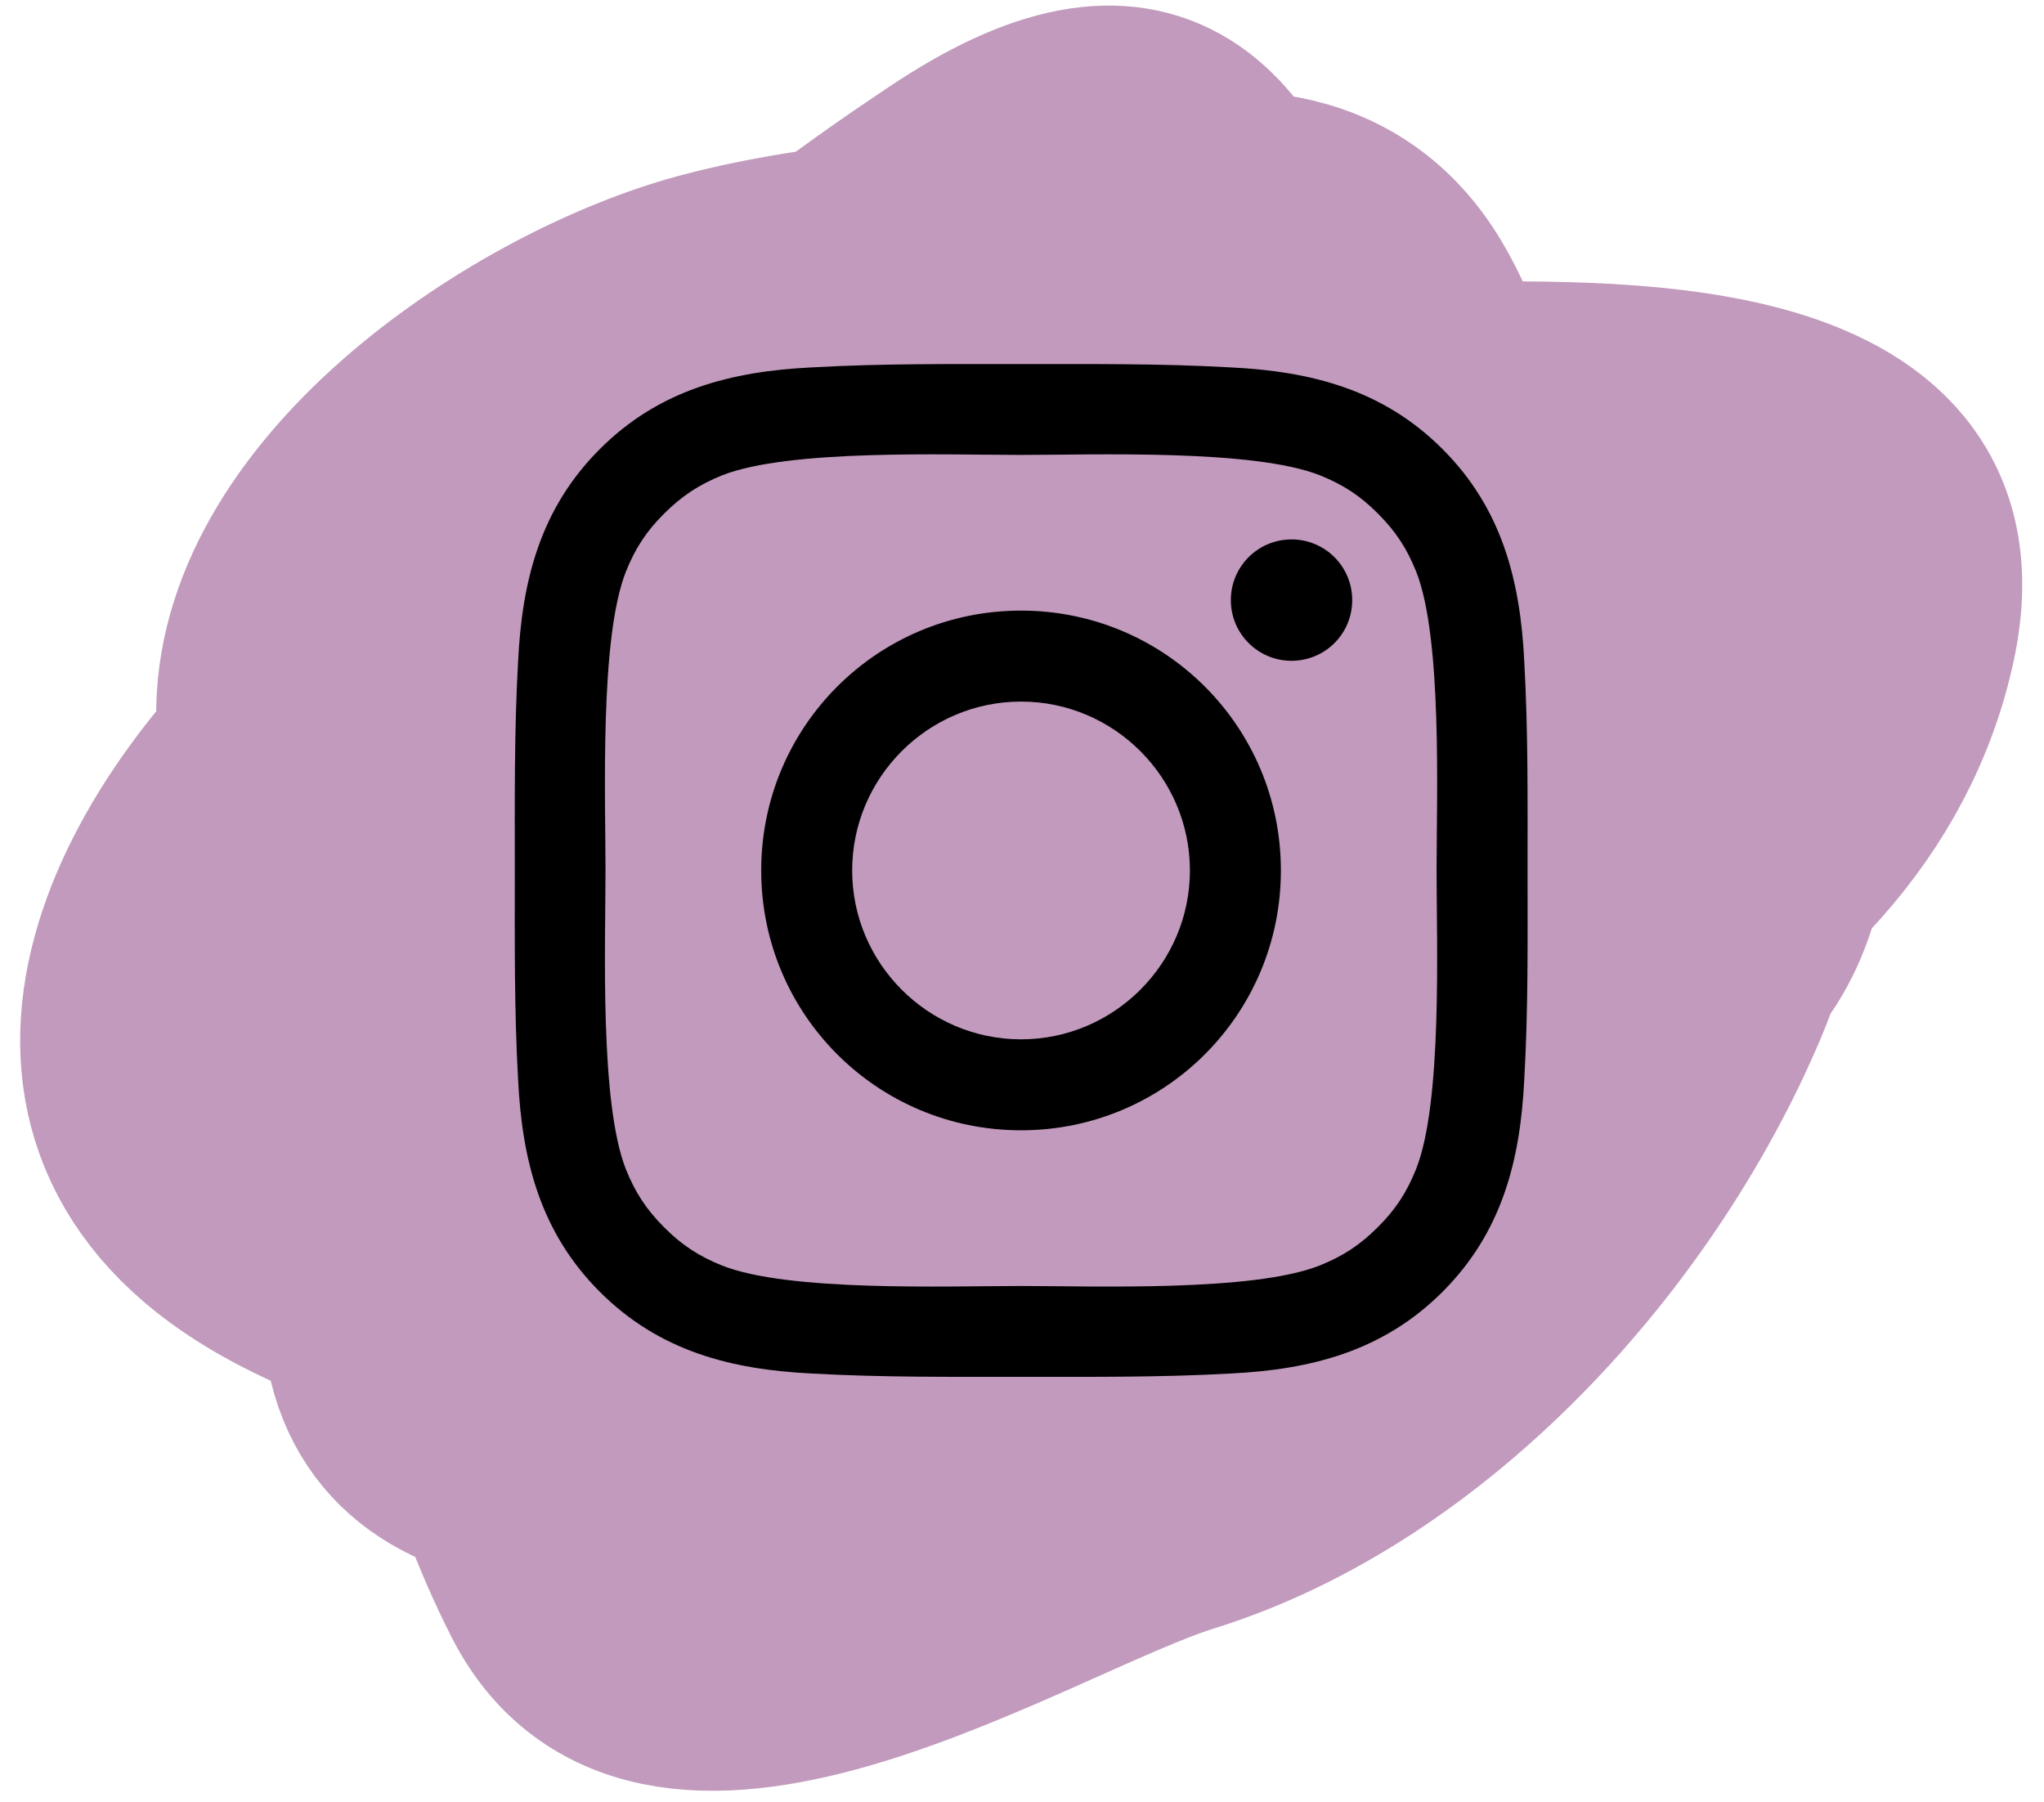 <svg width="93" height="82" viewBox="0 0 93 82" fill="none" xmlns="http://www.w3.org/2000/svg">
<path d="M50.461 12.338C44.756 12.338 40.623 12.983 37.311 18.365C34.853 22.36 30.616 27.463 33.476 32.61C37.37 39.619 63.743 43.128 64.646 33.645C64.986 30.068 65.283 25.91 62.515 23.296C61.017 21.882 58.67 21.973 57.279 20.861C53.986 18.226 41.359 19.375 37.798 21.104C32.59 23.634 32.557 32.358 37.311 34.498C45.693 38.27 53.475 37.693 62.88 37.542C71.544 37.402 68.214 22.42 64.159 18.365C57.775 11.981 43.149 13.434 35.241 13.434C30.531 13.434 26.938 13.396 26.414 19.156C25.899 24.82 25.662 31.909 26.962 37.481C28.233 42.927 42.846 57.089 48.817 51.117C52.13 47.805 54.88 43.357 57.888 39.733C61.054 35.919 65.944 31.977 65.802 26.583C65.506 15.307 52.983 16.625 45.347 16.721C36.444 16.834 12.57 22.1 23.553 35.593C30.973 44.71 50.266 50 60.932 46.308C64.965 44.912 66.369 39.552 66.898 35.715C67.856 28.772 68.506 25.154 63.124 20.13C56.664 14.102 35.963 15.373 30.797 22.261C27.272 26.962 27.801 38.922 35.302 39.672C46.591 40.801 60.447 42.394 62.393 28.288C64.572 12.491 53.543 9.074 40.477 15.382C31.945 19.501 21.427 34.772 34.267 39.733C40.673 42.208 49.009 40.908 55.697 40.829C62.463 40.749 68.805 40.226 69.942 32.55C72.057 18.274 55.083 16.776 45.469 18.913C38.65 20.428 17.938 39.54 32.989 44.056C44.644 47.552 63.673 46.716 64.646 31.636C65.822 13.397 41.543 13.751 29.397 16.843C24.173 18.173 5.552 29.492 20.752 33.584C27.837 35.492 45.013 23.522 40.112 15.138C37.621 10.878 18.697 32.51 18.926 37.542C19.347 46.812 66.935 47.812 59.654 23.54C57.199 15.358 44.549 14.78 37.92 16.843C18.29 22.95 24.882 57.566 44.799 43.873C51.795 39.063 55.273 28.634 53.505 20.678C50.806 8.532 34.814 11.598 27.631 18.182C23.052 22.381 16.445 35.812 25.44 39.185C33.674 42.273 46.222 42.086 54.296 39.003C62.551 35.851 68.739 28.683 64.219 19.643C59.149 9.503 41.037 10.443 32.197 12.825C24.184 14.984 12.257 22.892 12.107 32.306C11.968 41.067 16.282 46.109 25.622 44.725C34.924 43.347 51.248 39.73 55.94 30.48C61.037 20.432 55.11 10.702 43.277 13.068C35.16 14.692 25.909 26.139 33.415 33.645C38.965 39.196 53.121 42.665 59.471 36.811C65.012 31.703 66.419 21.558 56.853 20.191C47.169 18.808 39.1 23.241 35.241 32.245C32.873 37.772 30.297 51.717 40.66 46.065C47.304 42.44 53.598 36.532 57.462 29.993C66.293 15.048 25.158 12.29 28.788 34.072C30.671 45.367 75.384 32.758 64.037 13.555C58.204 3.685 42.721 12.732 37.676 18.182C34.375 21.75 27.954 33.873 33.172 38.394C38.789 43.263 48.947 38.438 52.774 33.889C59.731 25.62 57.058 16.279 45.591 15.747C38.805 15.432 32.16 18.07 28.058 23.54C25.562 26.867 21.237 33.491 23.309 37.907C26.88 45.514 51.632 39.779 56.671 36.689C62.847 32.901 61.209 21.306 54.601 19.156C41.975 15.049 23.836 20.606 19.778 34.254C13.386 55.755 49.243 49.572 49.243 30.297C49.243 24.332 43.091 14.532 36.154 20.313C32.071 23.716 30.482 29.859 30.98 34.985C31.567 41.027 37.935 41.593 42.851 41.742C49.362 41.94 63.191 40.101 60.141 29.932C57.55 21.295 39.842 26.98 37.372 33.463C33.889 42.606 33.75 51.321 45.286 52.639C54.279 53.667 59.703 45.104 60.019 37.054C60.852 15.802 22.86 27.441 27.936 44.36C31.224 55.32 46.988 44.872 50.461 39.855C52.452 36.978 57.184 29.796 55.331 25.975C52.547 20.231 43.882 18.762 38.407 20.13C25.199 23.432 10.014 35.737 18.074 50.935C25.047 64.084 40.767 46.091 45.712 39.855C50.474 33.851 55.219 23.965 44.982 21.591C37.294 19.809 30.367 25.788 28.788 33.158C26.589 43.42 44.027 38.544 48.878 36.75C53.886 34.898 64.634 31.268 66.533 25.488C68.562 19.311 57.12 20.149 54.54 20.374C42.236 21.444 33.044 28.462 27.51 39.185C25.269 43.527 25.371 56.999 33.719 52.944C41.029 49.394 52.466 34.087 48.391 25.122C43.49 14.339 25.598 21.81 20.996 28.471C11.559 42.129 20.879 45.429 32.867 49.108C45.309 52.927 63.96 58.319 64.646 39.794C64.935 31.981 62.066 27.541 54.114 26.827C44.088 25.927 37.516 29.854 31.345 37.42C28.44 40.982 17.665 55.762 26.231 59.214C35.292 62.866 42.654 57.115 47.173 49.352C51.789 41.423 52.845 29.065 50.218 20.374C47.698 12.04 35.407 15.731 31.223 20.496C22.208 30.763 32.754 33.564 42.181 34.011C45.844 34.184 90.019 37.729 86.136 26.34C84.434 21.349 73.327 23.296 70.003 23.296C61.156 23.296 52.108 22.799 43.277 23.54C39.627 23.846 17.279 28.982 25.988 36.446C30.625 40.42 36.78 40.829 42.547 40.829C52.246 40.829 69.607 43.725 75.178 33.402C83.997 17.06 40.882 15.755 35.363 31.697C32.19 40.863 35.042 45.979 44.495 47.16C53.699 48.311 66.884 49.054 75.543 46.065C81.937 43.857 82.045 34.296 79.378 29.384C74.587 20.557 59.885 19.904 51.131 20.191C25.004 21.048 38.934 55.507 53.627 41.864C57.39 38.369 61.541 31.257 60.749 26.035C58.902 13.845 39.247 18.299 32.197 21.713C25.407 25.002 18.065 34.181 23.431 41.986C28.191 48.91 41.425 57.477 49.791 52.152C56.236 48.051 55.003 38.39 54.844 31.819C54.565 20.241 45.926 18.683 35.85 23.296C26.772 27.452 29.794 39.75 37.433 43.264C46.093 47.248 67.936 55.757 75.421 44.969C80.393 37.804 74.358 27.567 66.898 25.975C59.29 24.35 50.724 24.404 43.034 24.635C34.984 24.877 22.169 24.701 16.978 32.428C12.325 39.353 22.009 46.348 26.11 50.448C33.853 58.191 42.032 63.779 53.261 64.693C61.263 65.345 60.323 57.094 60.323 51.178C60.323 39.526 61.637 27.091 58.558 15.747C55.951 6.144 52.3 2.061 43.277 8.076C36.137 12.837 27.203 19.598 24.77 28.288C18.539 50.542 49.441 45.571 61.845 42.96C69.925 41.259 76.902 34.47 71.16 26.096C66.346 19.076 58.517 16.843 50.278 16.843C40.583 16.843 24.51 21.425 21.117 31.941C17.355 43.604 19.549 61.545 25.014 72.242C30.165 82.326 46.641 71.535 53.748 69.32C64.618 65.932 73.872 55.587 78.222 45.334C87.065 24.488 49.31 25.62 38.285 27.679C31.85 28.881 27.993 36.908 32.563 42.412C38.207 49.211 43.618 51.115 52.166 50.691C65.192 50.045 83.65 43.586 86.745 28.958C89.288 16.935 72.792 17.817 65.315 17.817C53.832 17.817 35.065 21.754 30.858 34.376C28.089 42.684 31.799 45.699 38.407 50.204C46.319 55.599 54.441 59.693 64.463 59.275C76.416 58.777 74.624 45.739 69.638 38.15C59.498 22.721 31.518 38.775 32.989 54.953C34.114 67.334 53.73 50.461 54.601 43.386C56.393 28.823 39.23 28.996 28.788 30.114C19.345 31.126 10.483 35.387 12.351 45.578C13.277 50.63 20.307 53.599 24.892 52.396C33.597 50.113 36.317 39.696 36.215 31.697C35.93 9.129 -9.784 43.158 11.62 56.779C18.451 61.126 31.334 62.98 39.259 64.145C47.61 65.374 47.173 53.859 47.173 48.561C47.173 39.866 45.705 36.633 35.911 37.785C23.341 39.264 14.537 48.107 17.099 61.284C20.273 77.603 63.943 57.022 67.263 47.282C74.904 24.87 43.855 18.622 37.372 38.881C35.324 45.281 32.172 56.925 39.077 61.528C44.769 65.323 52.278 65.379 57.34 60.615C67.613 50.946 59.763 27.454 46.078 41.499C42.709 44.956 29.563 68.965 43.582 65.85C52.955 63.767 67.906 47.647 69.029 37.542C69.556 32.8 64.273 30.805 60.08 30.967C49.178 31.386 43.869 42.55 42.181 51.787C41.455 55.765 39.639 62.935 45.225 62.745C52.9 62.485 59.589 52.733 63.611 47.16C65.88 44.016 74.976 31.156 66.776 28.775C57.955 26.214 49.826 30.995 46.565 39.368C45.185 42.911 40.823 57.381 46.2 59.458C52.637 61.945 57.206 58.789 62.271 55.075C68.115 50.789 72.637 33.134 62.028 32.123C56.455 31.593 52.33 36.369 49.243 40.525C45.693 45.304 35.689 56.827 39.625 63.293C49.093 78.849 64.737 46.278 70.794 40.22C79.022 31.993 71.642 36.479 67.507 41.56C64.261 45.548 62.424 49.384 60.323 53.979C59.861 54.99 57.804 62.491 58.862 61.771C62.74 59.135 65.968 52.065 67.994 48.013C69.358 45.284 69.049 40.383 71.038 38.394C72.067 37.365 62.658 61.127 59.471 59.214C58.676 58.737 68.872 44.238 71.769 44.238C74.946 44.238 66.582 57.486 65.802 58.849C64.921 60.392 61.822 59.356 61.48 57.814C60.715 54.373 61.522 49.178 63.672 46.491C66.004 43.576 69.623 42.496 71.769 39.124C73.113 37.012 72.696 33.9 74.021 31.515C76.221 27.556 78.077 25.267 81.144 22.2C81.99 21.354 64.616 22.952 61.176 24.392C47.027 30.314 34.642 41.343 19.413 44.969C14.854 46.054 0.859 50.691 13.203 50.691C14.012 50.691 28.06 51.252 22.396 53.431C19.588 54.511 10.377 53.979 13.386 53.979C17.572 53.979 21.511 52.883 25.683 52.883C34.119 52.883 32.928 62.935 32.928 68.772C32.928 72.597 26.025 76.462 25.318 71.512C24.418 65.213 58.799 57.022 34.267 73.704C33.503 74.223 29.449 75.28 30.736 74.556C33.691 72.894 35.715 69.448 38.407 67.372C42.425 64.272 46.276 60.962 50.218 57.753C58.102 51.335 61.091 40.077 67.872 32.428C68.464 31.761 77.505 20.269 77.856 26.583C77.89 27.185 77.882 32.261 79.804 30.723C82.73 28.383 83.049 21.029 80.048 19.765C73.876 17.166 67.545 29.871 72.377 29.871C75.064 29.871 80.713 25.488 75.665 25.488" stroke="#C19ABD" stroke-width="10" stroke-linecap="round"/>
<path d="M46.456 27.782C39.914 27.782 34.634 33.062 34.634 39.604C34.634 46.147 39.914 51.427 46.456 51.427C52.999 51.427 58.279 46.147 58.279 39.604C58.279 33.062 52.999 27.782 46.456 27.782ZM46.456 47.288C42.226 47.288 38.773 43.835 38.773 39.604C38.773 35.373 42.226 31.921 46.456 31.921C50.687 31.921 54.14 35.373 54.14 39.604C54.14 43.835 50.687 47.288 46.456 47.288ZM58.763 24.543C57.236 24.543 56.002 25.776 56.002 27.304C56.002 28.831 57.236 30.065 58.763 30.065C60.291 30.065 61.524 28.837 61.524 27.304C61.525 26.941 61.453 26.582 61.315 26.246C61.176 25.911 60.973 25.607 60.716 25.35C60.46 25.094 60.155 24.89 59.82 24.752C59.485 24.613 59.126 24.542 58.763 24.543ZM69.502 39.604C69.502 36.422 69.531 33.27 69.352 30.093C69.173 26.404 68.332 23.13 65.634 20.433C62.931 17.729 59.662 16.893 55.973 16.715C52.791 16.536 49.638 16.565 46.462 16.565C43.281 16.565 40.127 16.536 36.952 16.715C33.262 16.893 29.988 17.735 27.291 20.433C24.587 23.136 23.752 26.404 23.573 30.093C23.394 33.275 23.423 36.428 23.423 39.604C23.423 42.78 23.394 45.939 23.573 49.115C23.752 52.804 24.593 56.078 27.291 58.776C29.994 61.479 33.262 62.315 36.952 62.494C40.133 62.672 43.286 62.644 46.462 62.644C49.644 62.644 52.797 62.672 55.973 62.494C59.662 62.315 62.936 61.474 65.634 58.776C68.337 56.072 69.173 52.804 69.352 49.115C69.536 45.939 69.502 42.786 69.502 39.604ZM64.429 53.196C64.008 54.245 63.501 55.029 62.688 55.836C61.876 56.649 61.097 57.156 60.048 57.577C57.017 58.782 49.817 58.511 46.456 58.511C43.096 58.511 35.891 58.782 32.859 57.583C31.81 57.162 31.026 56.655 30.219 55.842C29.406 55.029 28.899 54.251 28.478 53.202C27.279 50.164 27.55 42.965 27.55 39.604C27.55 36.244 27.279 29.039 28.478 26.007C28.899 24.958 29.406 24.174 30.219 23.367C31.032 22.56 31.81 22.047 32.859 21.626C35.891 20.427 43.096 20.698 46.456 20.698C49.817 20.698 57.022 20.427 60.054 21.626C61.103 22.047 61.887 22.554 62.694 23.367C63.507 24.179 64.014 24.958 64.435 26.007C65.634 29.039 65.363 36.244 65.363 39.604C65.363 42.965 65.634 50.164 64.429 53.196Z" fill="black"/>
</svg>
